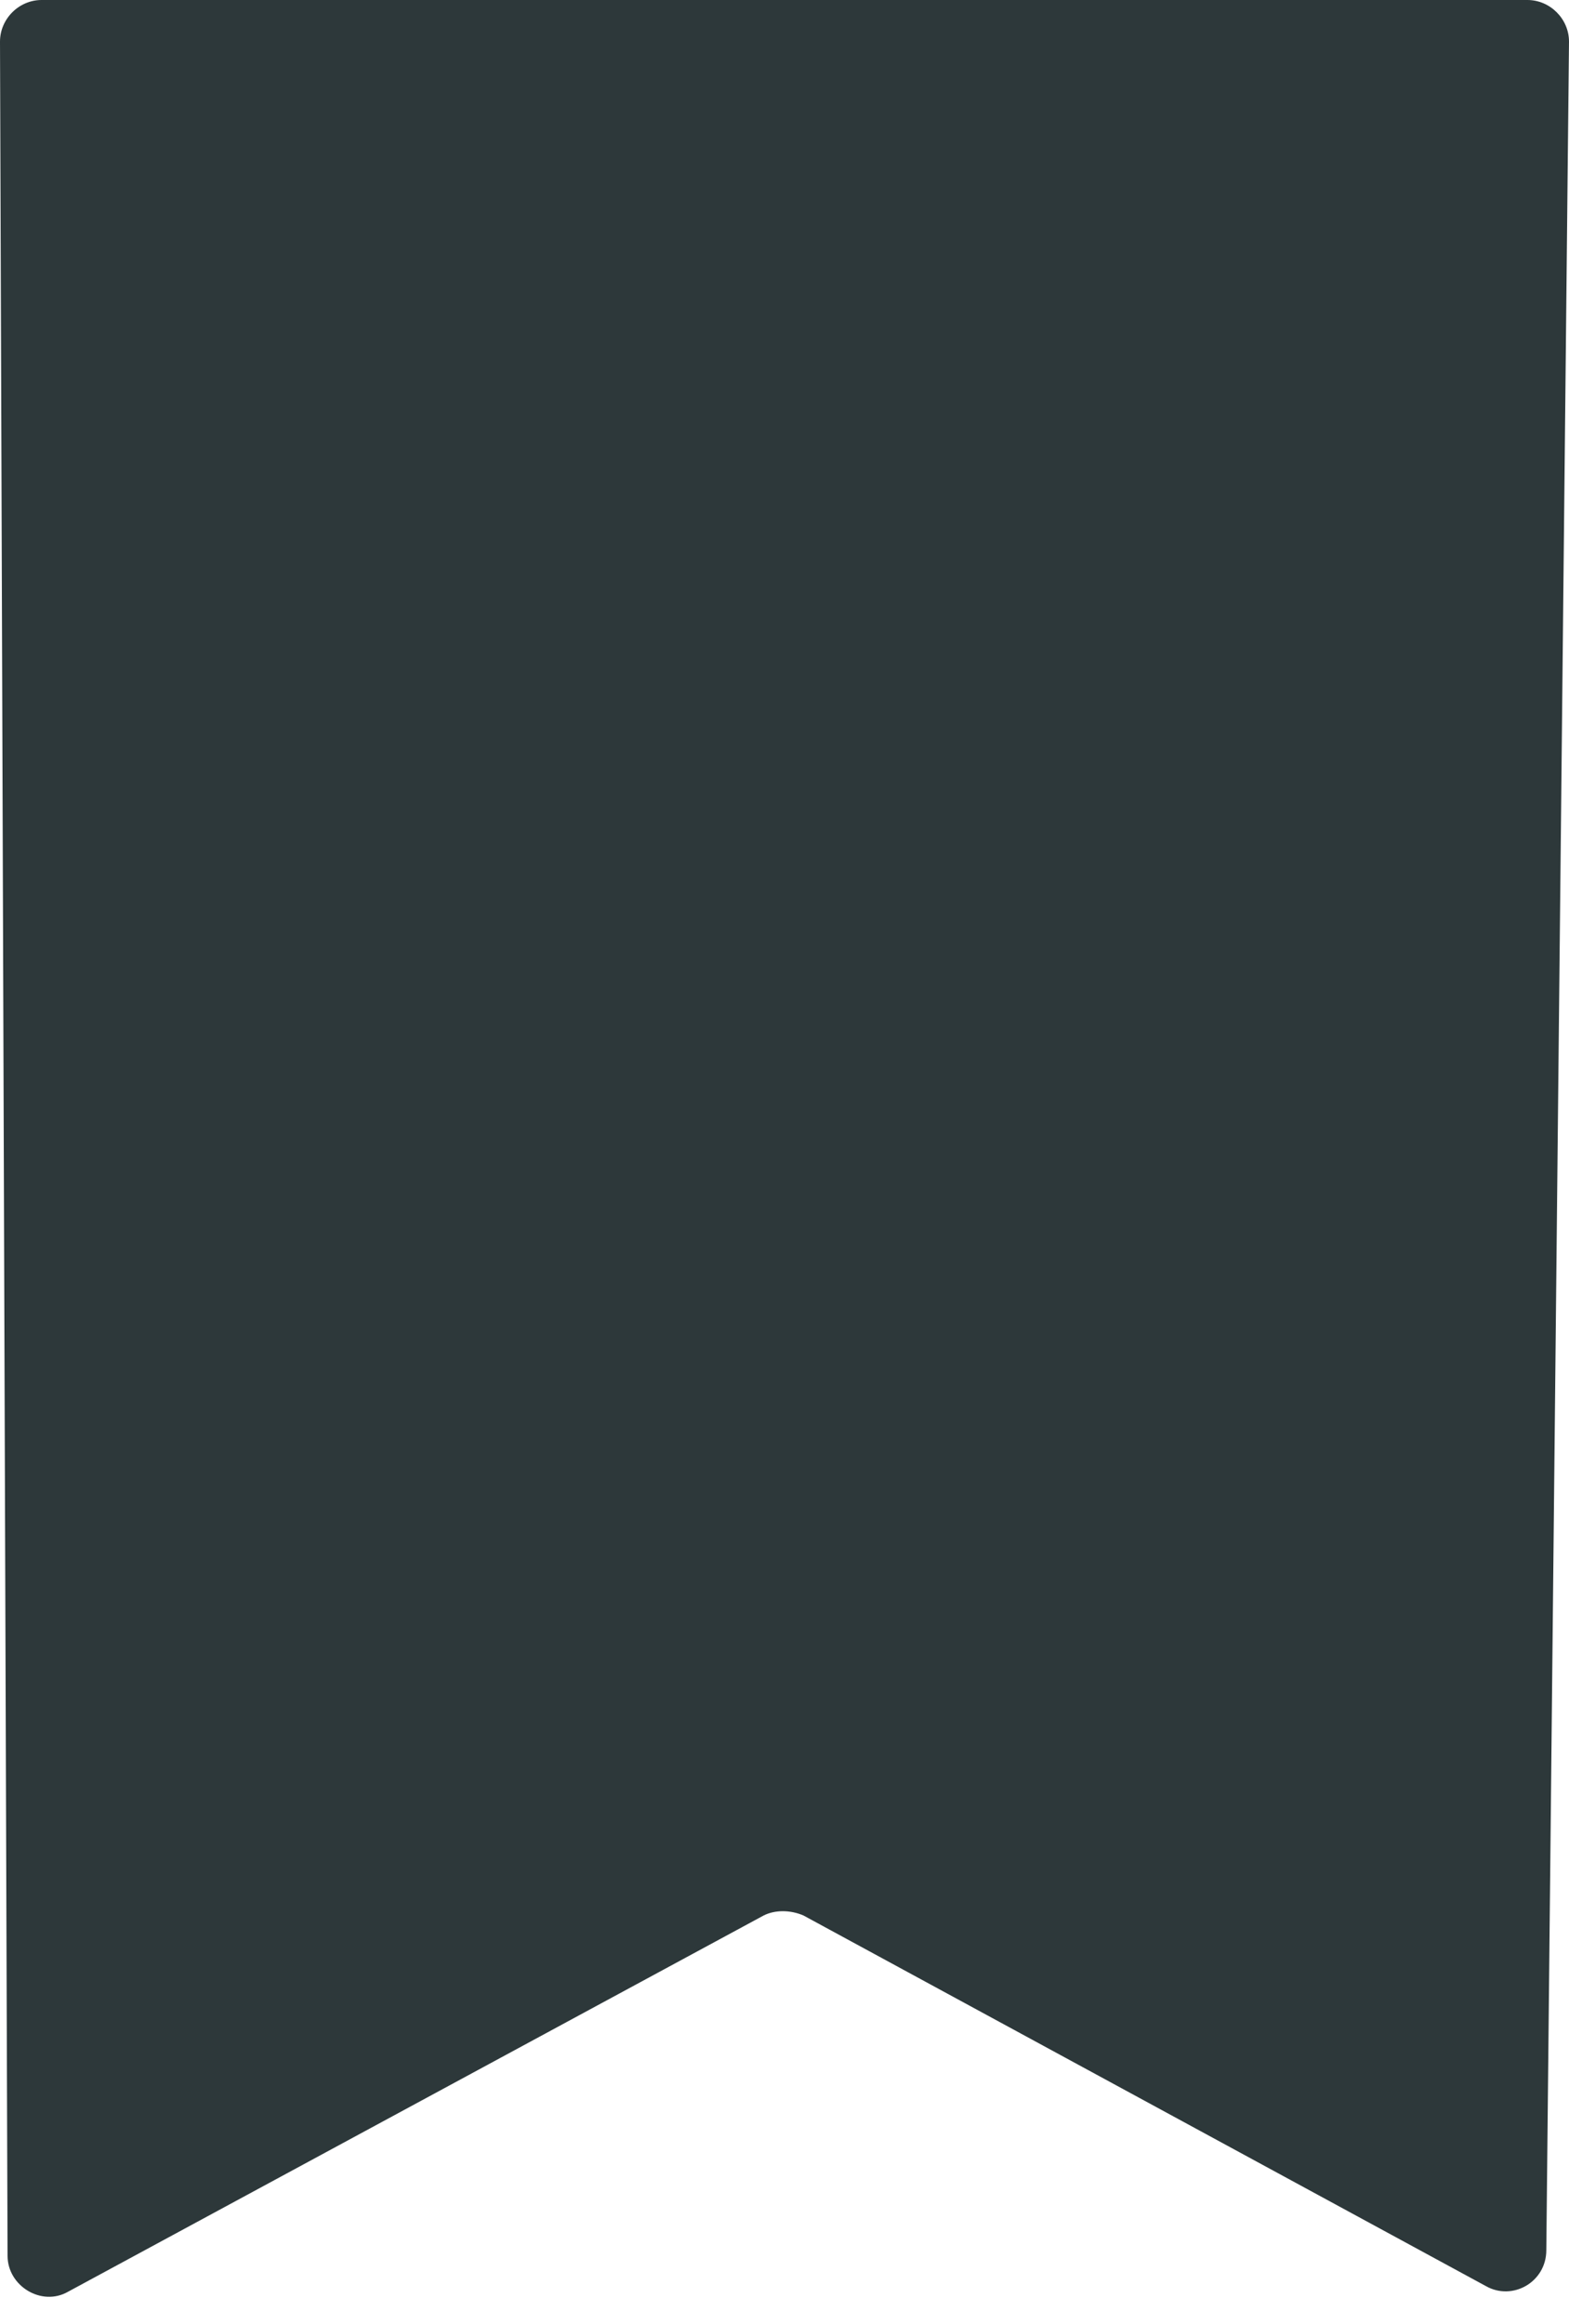 <?xml version="1.0" encoding="utf-8"?>
<!-- Generator: Adobe Illustrator 24.3.0, SVG Export Plug-In . SVG Version: 6.00 Build 0)  -->
<svg version="1.1" id="Layer_1" xmlns="http://www.w3.org/2000/svg" xmlns:xlink="http://www.w3.org/1999/xlink" x="0px" y="0px"
	 viewBox="0 0 83 122.9" style="enable-background:new 0 0 83 122.9;" xml:space="preserve">
<style type="text/css">
	.st0{fill-rule:evenodd;clip-rule:evenodd;}
</style>
<path class="st0" fill="#2D383A" d="M2.2,0C1,0,0,1,0,2.2l0.4,117.1c0,1.6,1.8,2.7,3.2,1.9l36.8-19.9c0.6-0.3,1.4-0.3,2.1,0l36.1,19.6
	c1.4,0.8,3.2-0.2,3.2-1.9L83,2.2C83,1,82,0,80.8,0H2.2z"/>
</svg>
